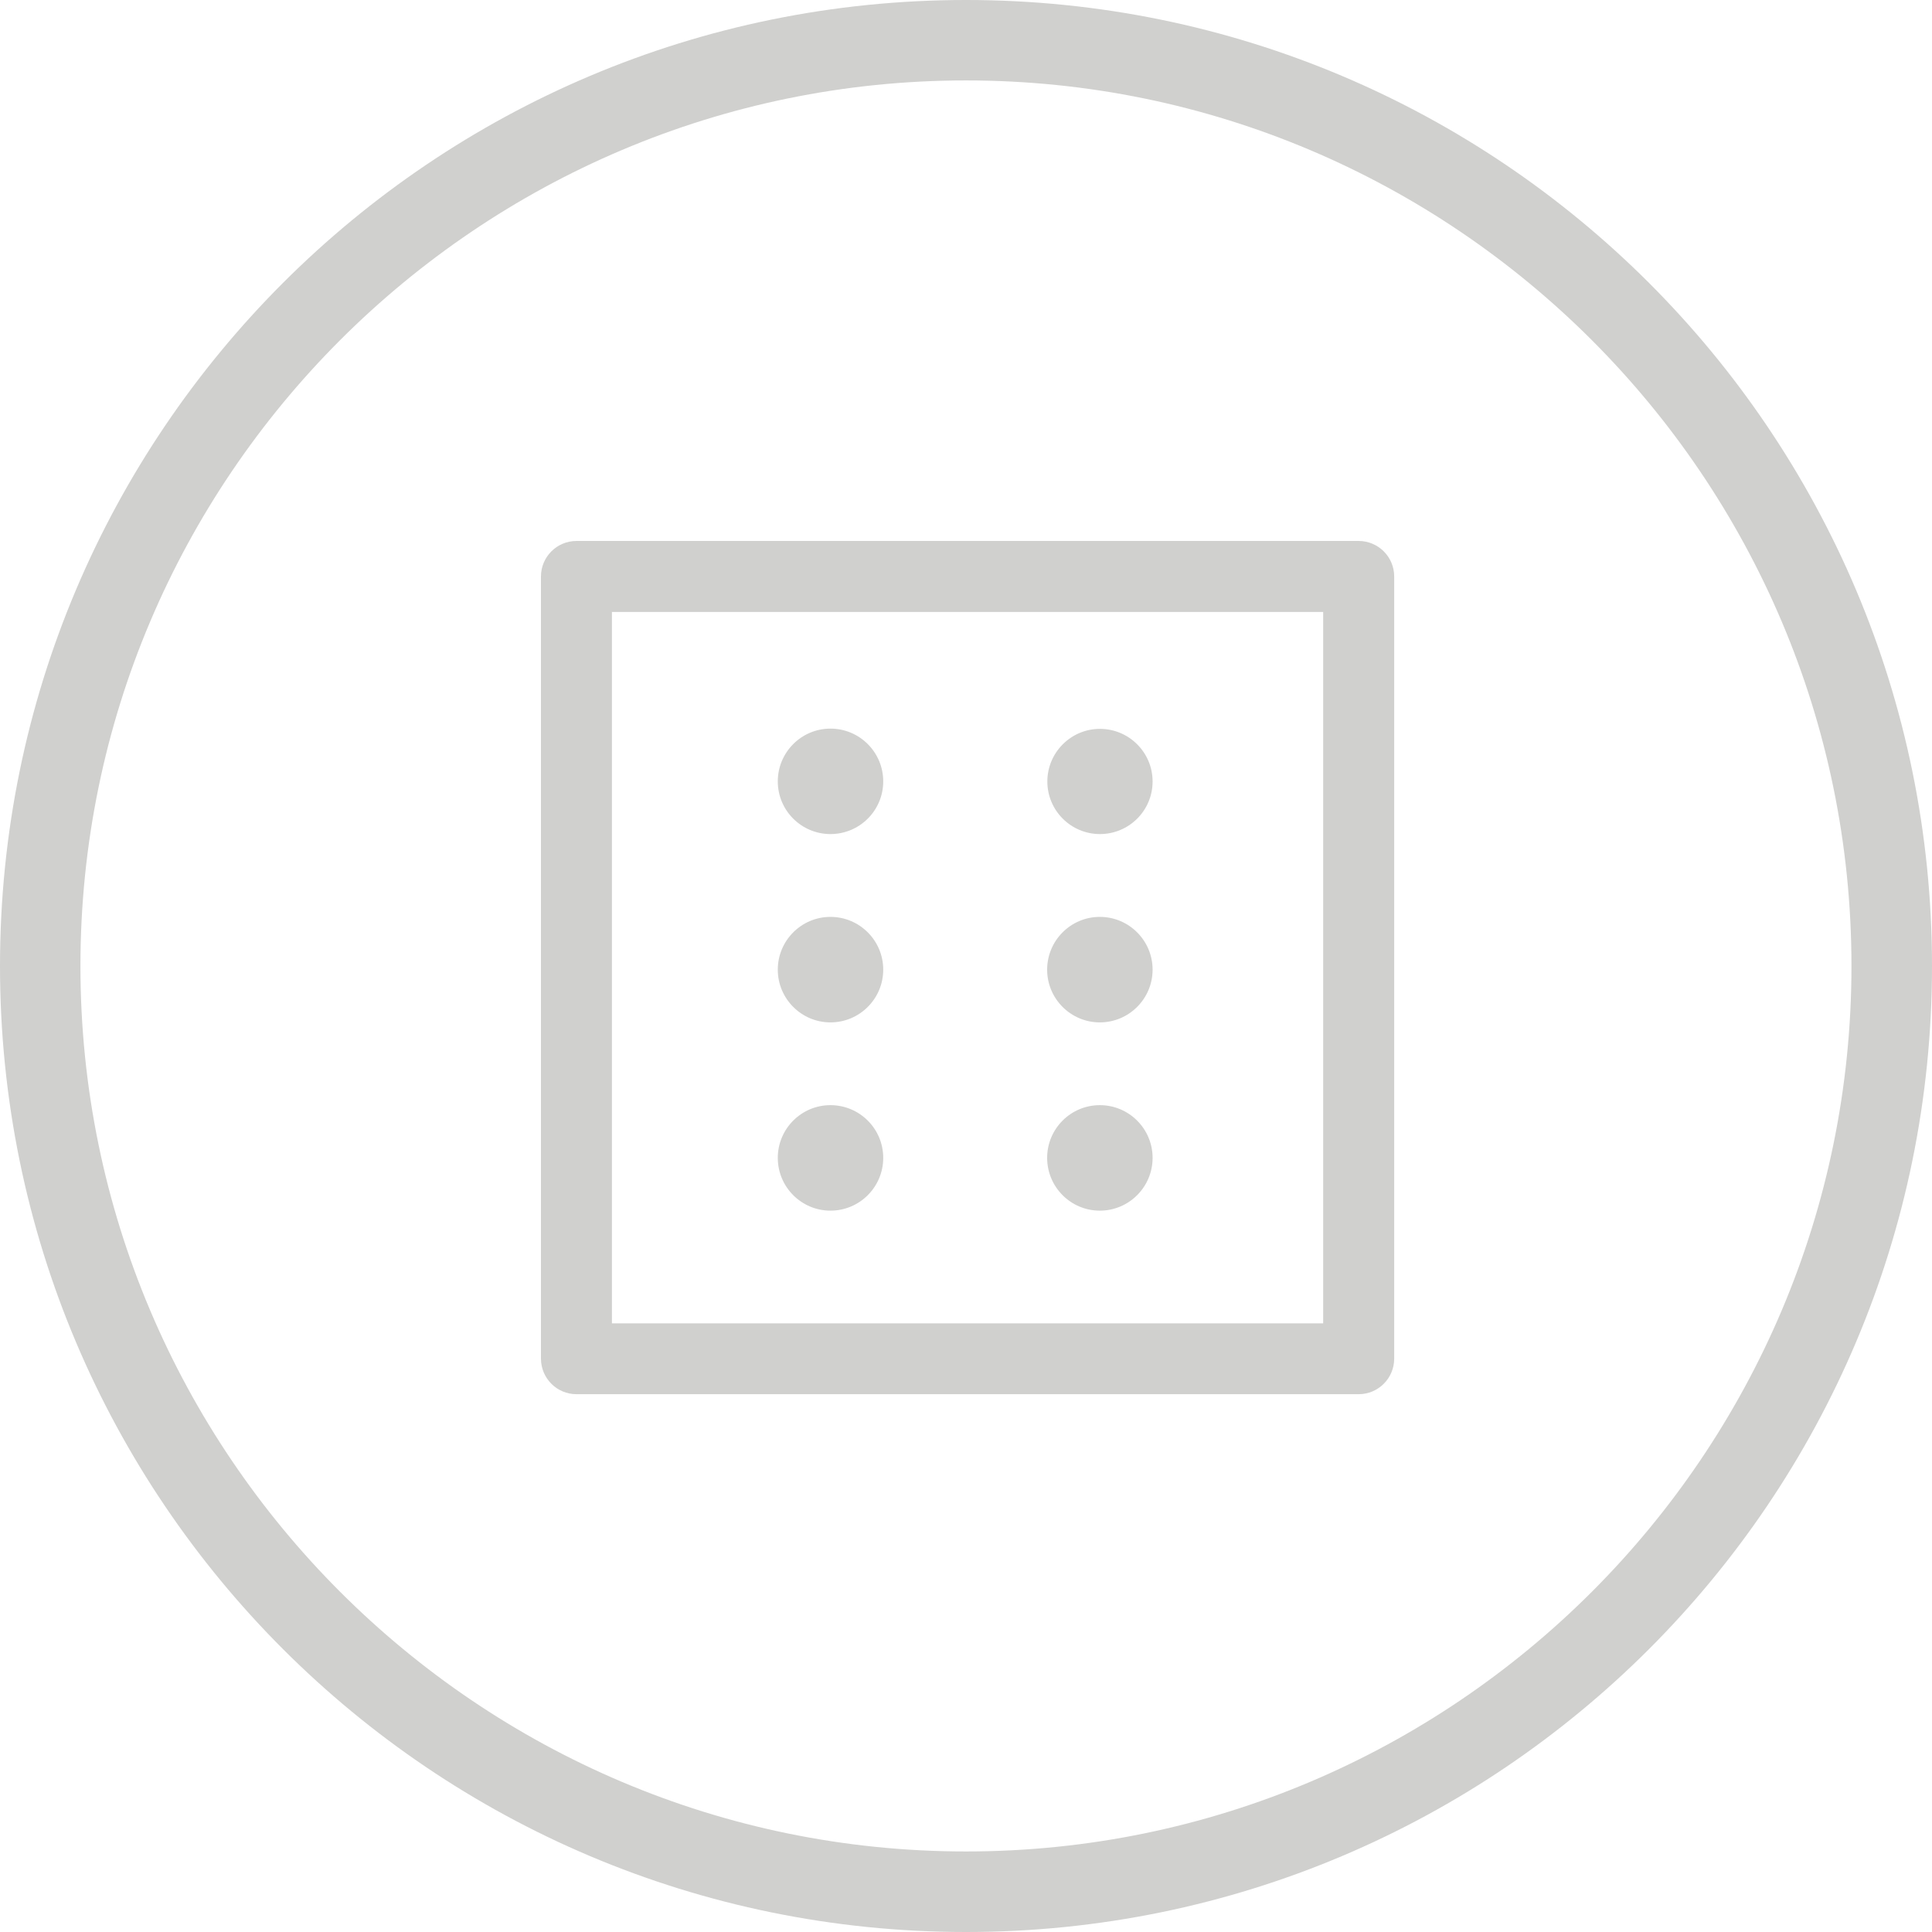<?xml version="1.0" encoding="UTF-8"?>
<svg width="38px" height="38px" viewBox="0 0 38 38" version="1.1" xmlns="http://www.w3.org/2000/svg" xmlns:xlink="http://www.w3.org/1999/xlink">
    <!-- Generator: Sketch 55.2 (78181) - https://sketchapp.com -->
    <title>Attributes inactive</title>
    <desc>Created with Sketch.</desc>
    <g id="Page-1" stroke="none" stroke-width="1" fill="none" fill-rule="evenodd">
        <g id="Editor-Tab" transform="translate(-305, -309)" fill="#D0D0CE">
            <path d="M324,310.582 C314.397,310.582 306.582,318.397 306.582,328 C306.582,337.603 314.397,345.416 324,345.416 C333.603,345.416 341.416,337.603 341.416,328 C341.416,318.397 333.603,310.582 324,310.582 Z M324,309 C334.493,309 343,317.507 343,328 C343,338.493 334.493,347 324,347 C313.507,347 305,338.493 305,328 C305,317.507 313.507,309 324,309 Z M331.722,319.64 C332.109,319.64 332.422,319.953 332.422,320.339 L332.422,335.722 C332.422,336.109 332.109,336.422 331.722,336.422 L316.339,336.422 C315.953,336.422 315.64,336.109 315.64,335.722 L315.64,320.339 C315.64,319.953 315.953,319.64 316.339,319.64 L331.722,319.64 Z M317.036,335.028 L331.025,335.028 L331.025,321.036 L317.036,321.036 L317.036,335.028 Z M325.6,324.371 C325.6,323.801 326.064,323.336 326.634,323.336 C327.207,323.336 327.67,323.801 327.67,324.371 C327.67,324.942 327.207,325.405 326.634,325.405 C326.064,325.405 325.6,324.942 325.6,324.371 Z M325.596,328.072 C325.596,327.5 326.06,327.034 326.632,327.034 C327.206,327.034 327.67,327.5 327.67,328.072 C327.67,328.643 327.206,329.109 326.632,329.109 C326.06,329.109 325.596,328.643 325.596,328.072 Z M325.596,331.774 C325.596,331.202 326.06,330.737 326.632,330.737 C327.206,330.737 327.67,331.202 327.67,331.774 C327.67,332.346 327.206,332.812 326.632,332.812 C326.06,332.812 325.596,332.346 325.596,331.774 Z M320.298,331.774 C320.298,331.202 320.762,330.737 321.334,330.737 C321.908,330.737 322.372,331.202 322.372,331.774 C322.372,332.346 321.908,332.812 321.334,332.812 C320.762,332.812 320.298,332.346 320.298,331.774 Z M320.298,328.072 C320.298,327.5 320.762,327.034 321.334,327.034 C321.908,327.034 322.372,327.5 322.372,328.072 C322.372,328.643 321.908,329.109 321.334,329.109 C320.762,329.109 320.298,328.643 320.298,328.072 Z M320.298,324.369 C320.298,323.797 320.762,323.331 321.334,323.331 C321.908,323.331 322.372,323.797 322.372,324.369 C322.372,324.941 321.908,325.405 321.334,325.405 C320.762,325.405 320.298,324.941 320.298,324.369 Z" id="Attributes-inactive"></path>
        </g>
    </g>
</svg>